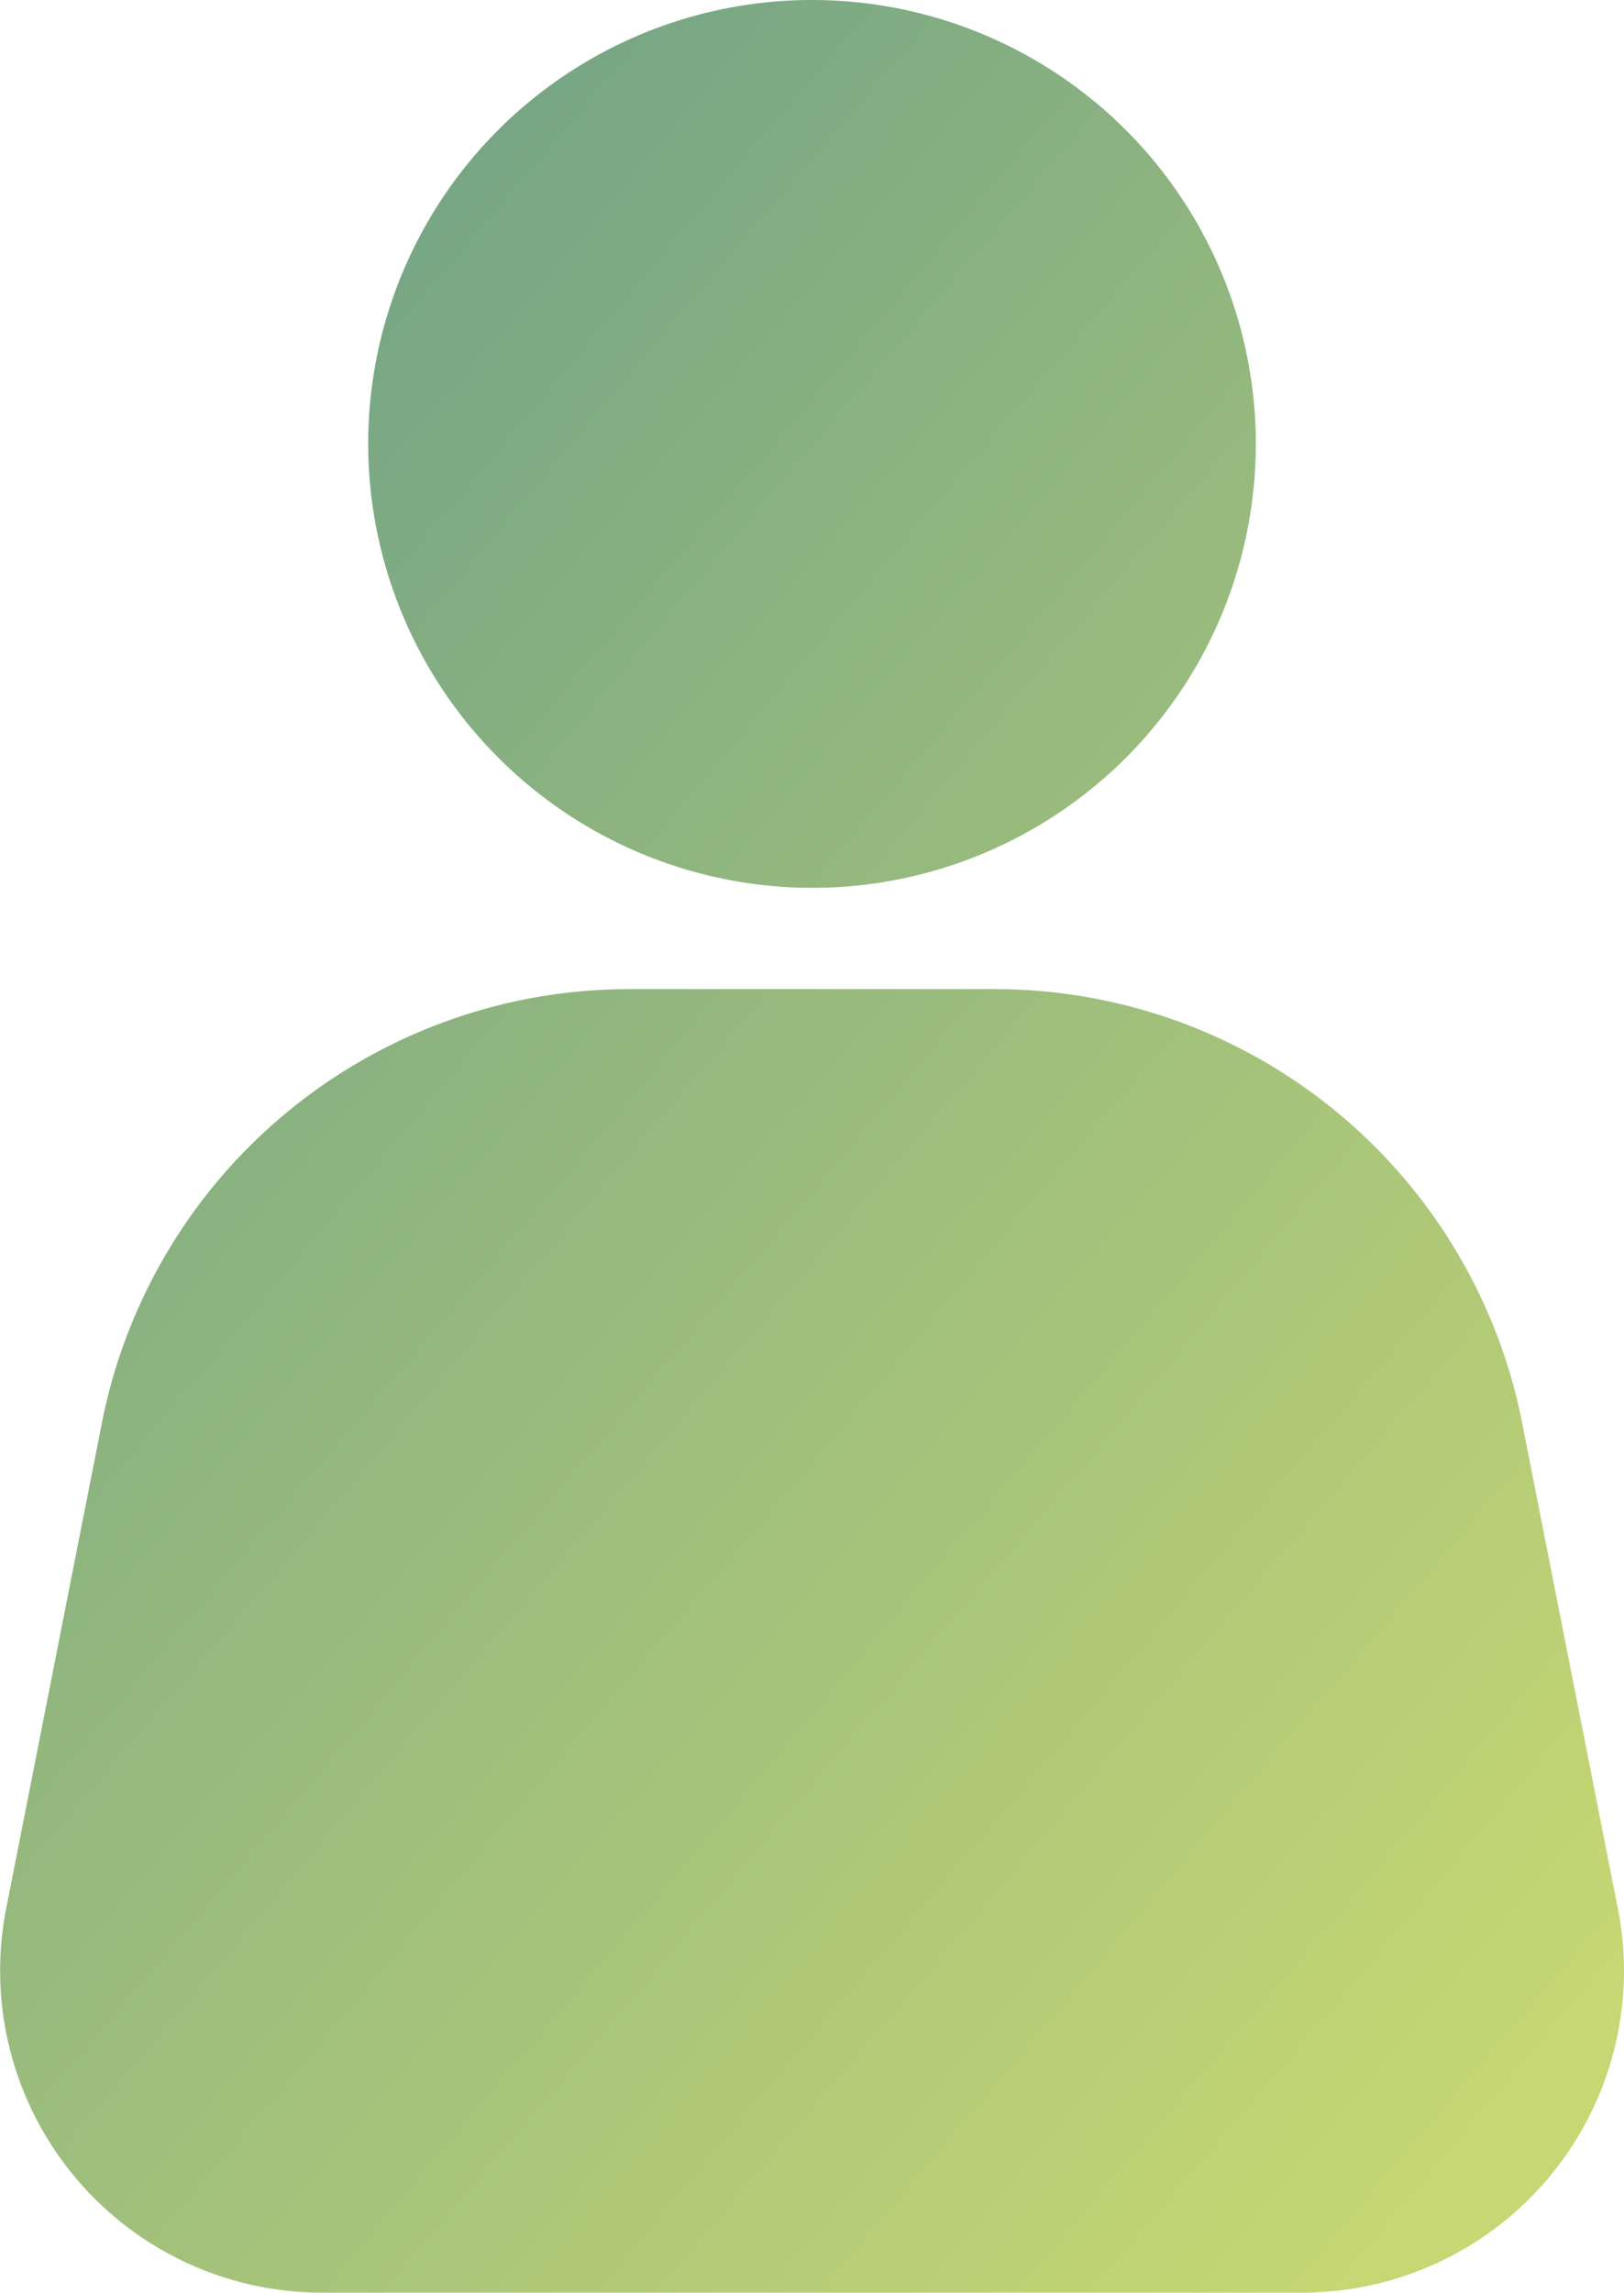 <svg xmlns="http://www.w3.org/2000/svg" xmlns:xlink="http://www.w3.org/1999/xlink" width="29.05" height="41.002" viewBox="0 0 29.05 41.002">
    <defs>
        <linearGradient id="linear-gradient" x1="0.071" y1="0.153" x2="0.817" y2="1.018" gradientUnits="objectBoundingBox">
            <stop offset="0" stop-color="#72a386"/>
            <stop offset="1" stop-color="#c6d773"/>
        </linearGradient>
    </defs>
    <path id="Path_57" data-name="Path 57" d="M217.127,185.032a7.939,7.939,0,1,1,7.939,7.939A7.948,7.948,0,0,1,217.127,185.032Zm22.354,26.191-1.715-8.7a9.617,9.617,0,0,0-9.415-7.741h-6.569a9.617,9.617,0,0,0-9.415,7.741l-1.715,8.7a5.758,5.758,0,0,0,5.649,6.871h17.532a5.758,5.758,0,0,0,5.649-6.871Z" transform="translate(-210.541 -177.093)" fill="url(#linear-gradient)"/>
</svg>
